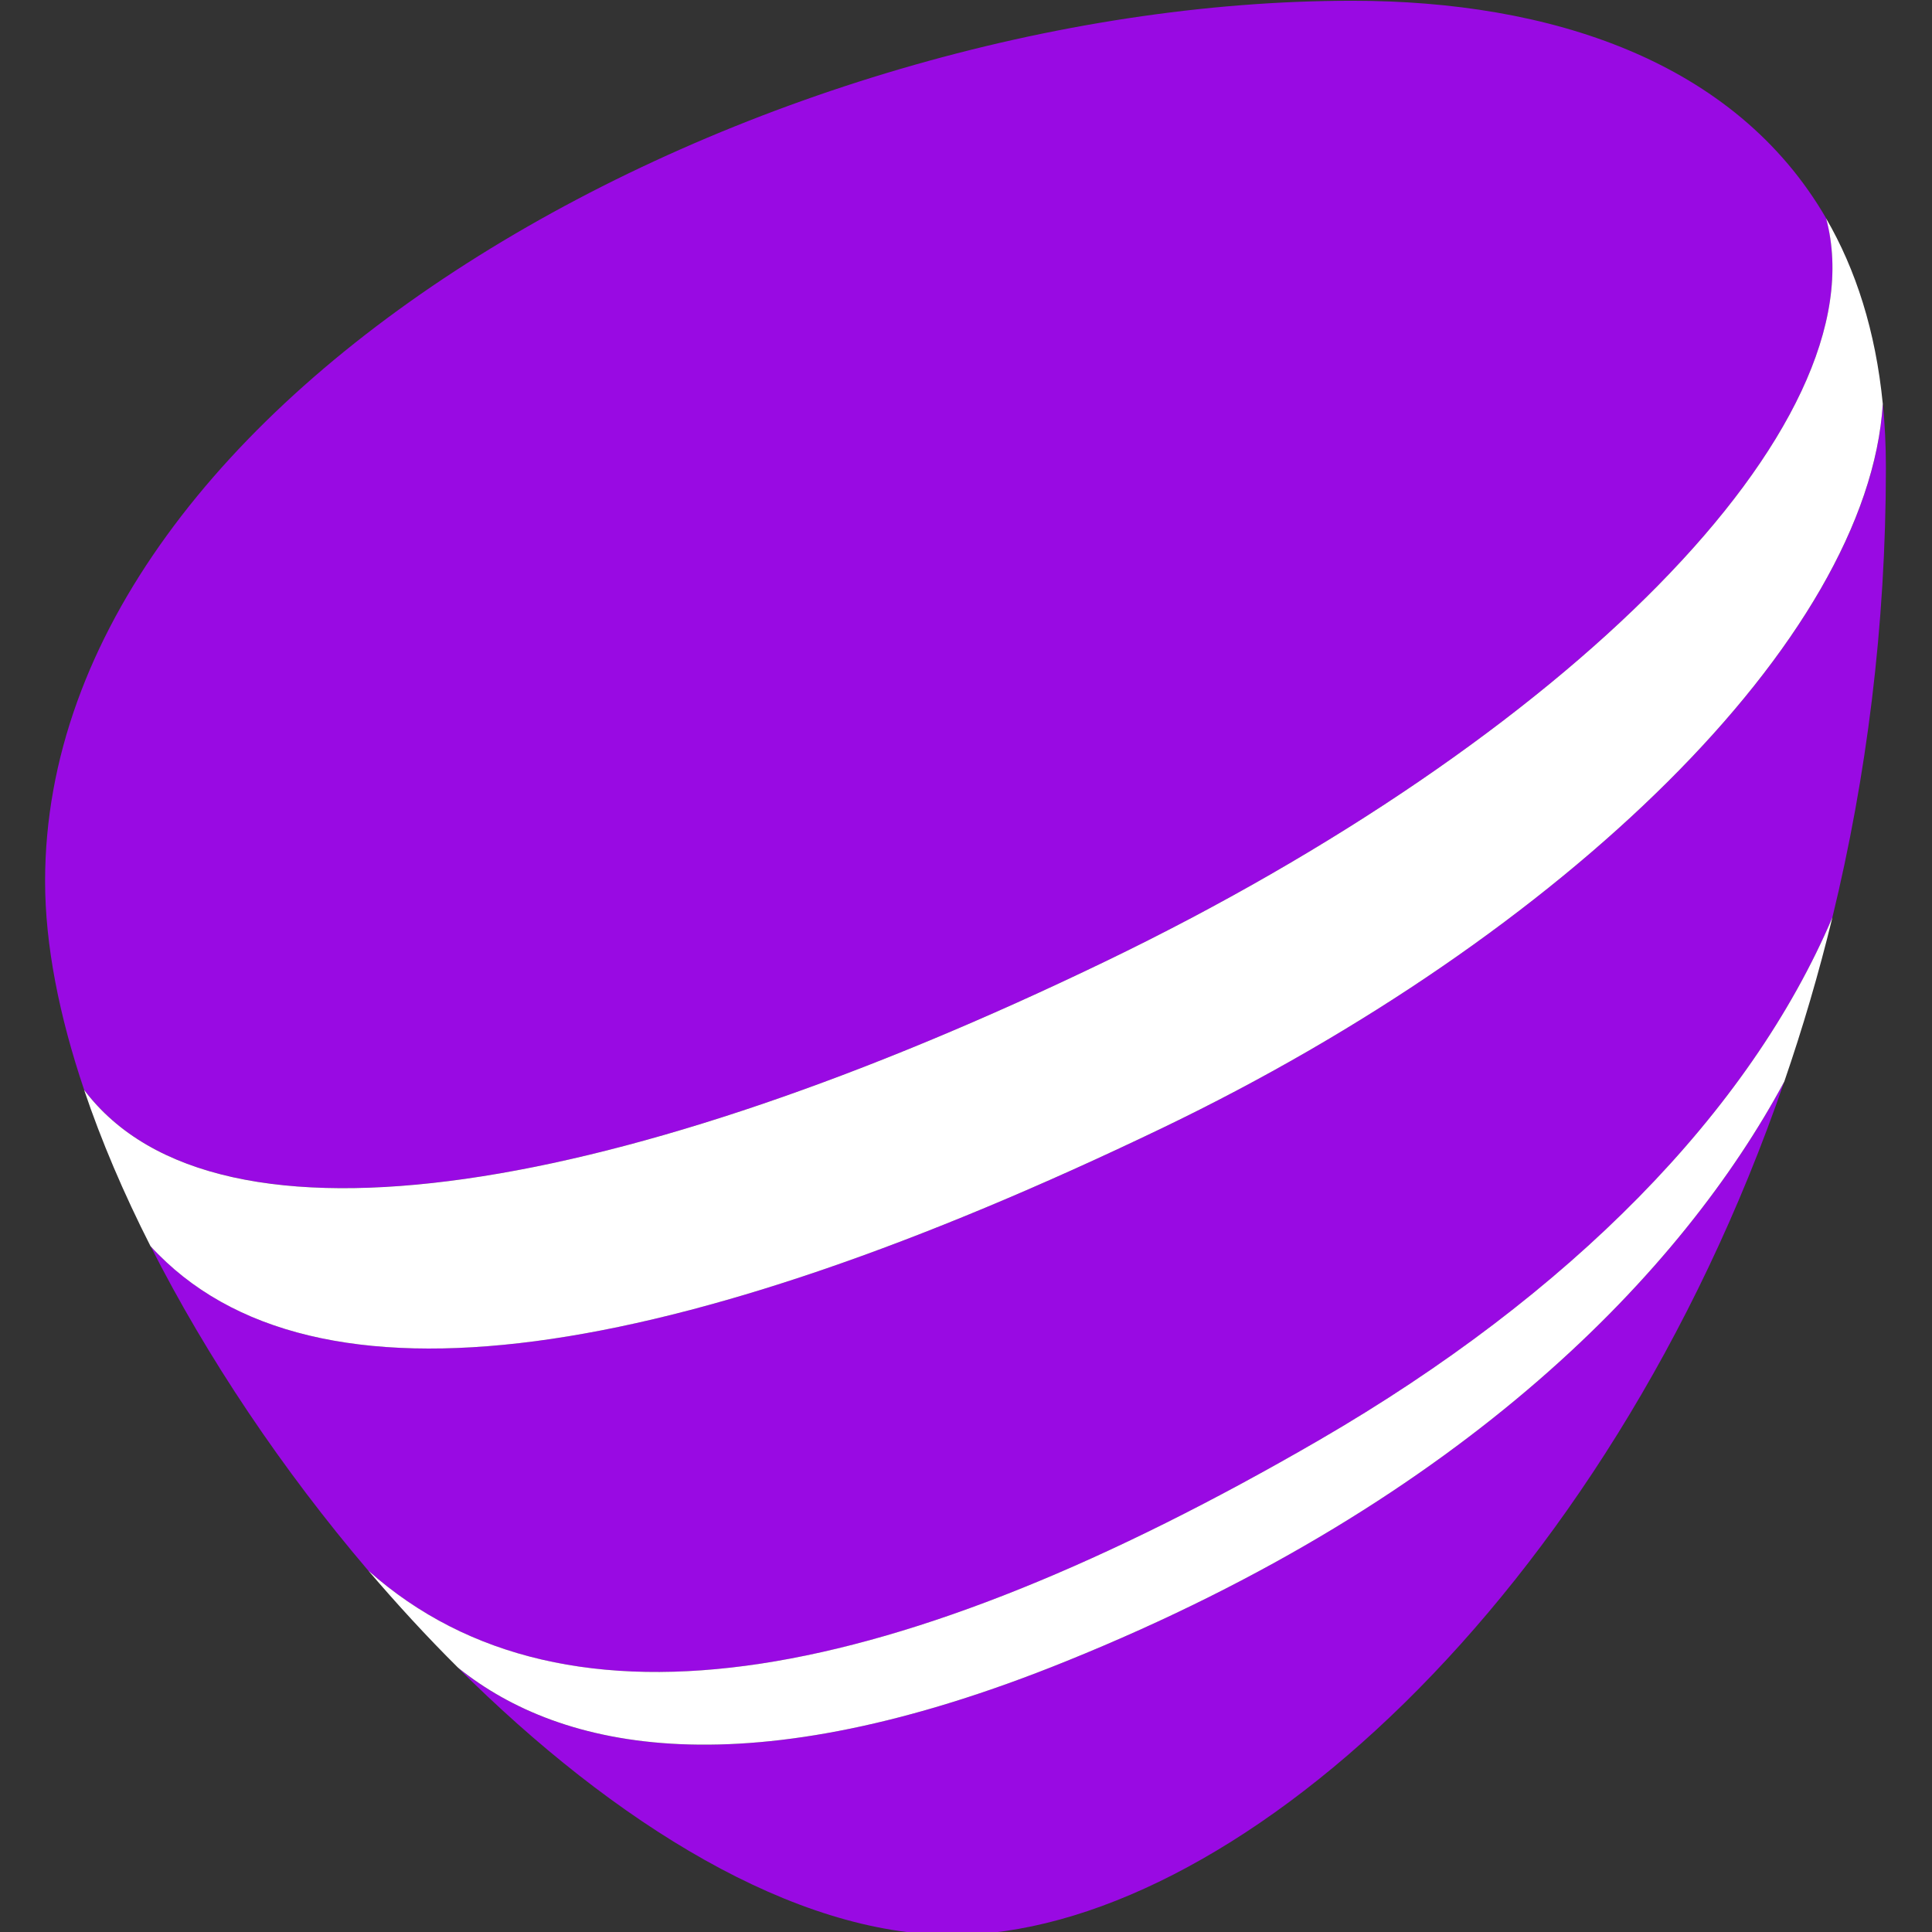 <?xml version="1.0" ?>
<svg xmlns:dc="http://purl.org/dc/elements/1.1/" xmlns="http://www.w3.org/2000/svg" viewBox="0 0 10.548 10.548">
	<rect x="0" y="0" width="10.548" height="10.548" fill="#333333" stroke="none"/>
	<style>
		.white { fill: #FFF; }
		.purple { fill: #990ae3; }
	</style>
	<defs id="defs2">
		<filter height="39.848" width="37.924" y="3.076" x="-4.753" filterUnits="userSpaceOnUse" id="Adobe_OpacityMaskFilter">
			<feColorMatrix id="feColorMatrix30" result="source" values="-1 0 0 0 1 0 -1 0 0 1 0 0 -1 0 1 0 0 0 1 0" type="matrix" style="color-interpolation-filters:sRGB"/>
		</filter>
	</defs>
	<g transform="translate(0.116 -0.13)">
		<g id="layer1" transform="translate(345.594,-237.035)">
			<g id="g224" transform="translate(0.132,-0.132)">
				<g transform="matrix(0.265,0,0,0.265,-344.336,236.486)" id="g62">
					<g id="g60">
						<g id="g28">
							<g id="g26">
								<g id="g12">
									<path id="path10" d="M 21.502,32.726 C 26.669,29.728 30.365,25.966 32.069,21.959 C 32.77,19.076 33.171,15.972 33.171,12.695 C 33.171,12.237 33.15,11.799 33.108,11.381 C 32.807,16.227 26.544,22.32 18.258,26.303 C 8.263,31.104 0.764,32.396 -2.581,28.733 C -1.419,31.028 0.137,33.345 1.907,35.422 C 6.021,39.079 12.805,37.769 21.502,32.726 L 21.502,32.726" class="purple"/>
								</g>
								<g id="g16">
									<path id="path14" d="M 17.091,22.867 C 26.52,18.32 33.086,11.849 31.941,7.56 C 30.061,4.314 26.257,3.076 22.178,3.076 C 10.086,3.076 -4.754,11.047 -4.754,21.216 C -4.754,22.522 -4.466,23.986 -3.949,25.515 C -1.191,29.176 7.241,27.619 17.091,22.867" class="purple"/>
								</g>
								<g id="g20">
									<path id="path18" d="M 16.296,37.28 L 16.296,37.28 C 9.666,39.969 5.87,39.111 3.772,37.436 L 3.742,37.41 C 6.989,40.648 10.689,42.925 13.933,42.925 C 19.616,42.925 27.396,36.034 31.077,25.344 C 29.003,29.202 24.551,33.943 16.296,37.28" class="purple"/>
								</g>
								<path id="path22" d="M 16.296,37.28 L 16.296,37.28 C 24.551,33.943 29.003,29.202 31.078,25.342 C 31.453,24.253 31.786,23.123 32.07,21.958 C 30.365,25.965 26.669,29.727 21.503,32.725 C 12.806,37.768 6.022,39.079 1.907,35.421 C 2.498,36.112 3.112,36.781 3.743,37.408 L 3.773,37.434 C 5.87,39.111 9.666,39.969 16.296,37.28 L 16.296,37.28" class="white"/>
								<path id="path24" d="M 18.257,26.303 C 26.543,22.321 32.806,16.227 33.107,11.381 C 32.959,9.878 32.551,8.613 31.94,7.561 C 33.086,11.85 26.52,18.321 17.09,22.868 C 7.239,27.62 -1.192,29.177 -3.95,25.515 C -3.596,26.565 -3.134,27.648 -2.583,28.733 C 0.764,32.396 8.263,31.104 18.257,26.303 L 18.257,26.303" class="white"/>
							</g>
						</g>
						<defs id="defs33">
							<filter height="39.848" width="37.924" y="3.076" x="-4.753" filterUnits="userSpaceOnUse" id="filter115">
								<feColorMatrix id="feColorMatrix113" result="source" values="-1 0 0 0 1 0 -1 0 0 1 0 0 -1 0 1 0 0 0 1 0" type="matrix" style="color-interpolation-filters:sRGB"/>
							</filter>
						</defs>
					</g>
				</g>
			</g>
		</g>
	</g>
</svg>